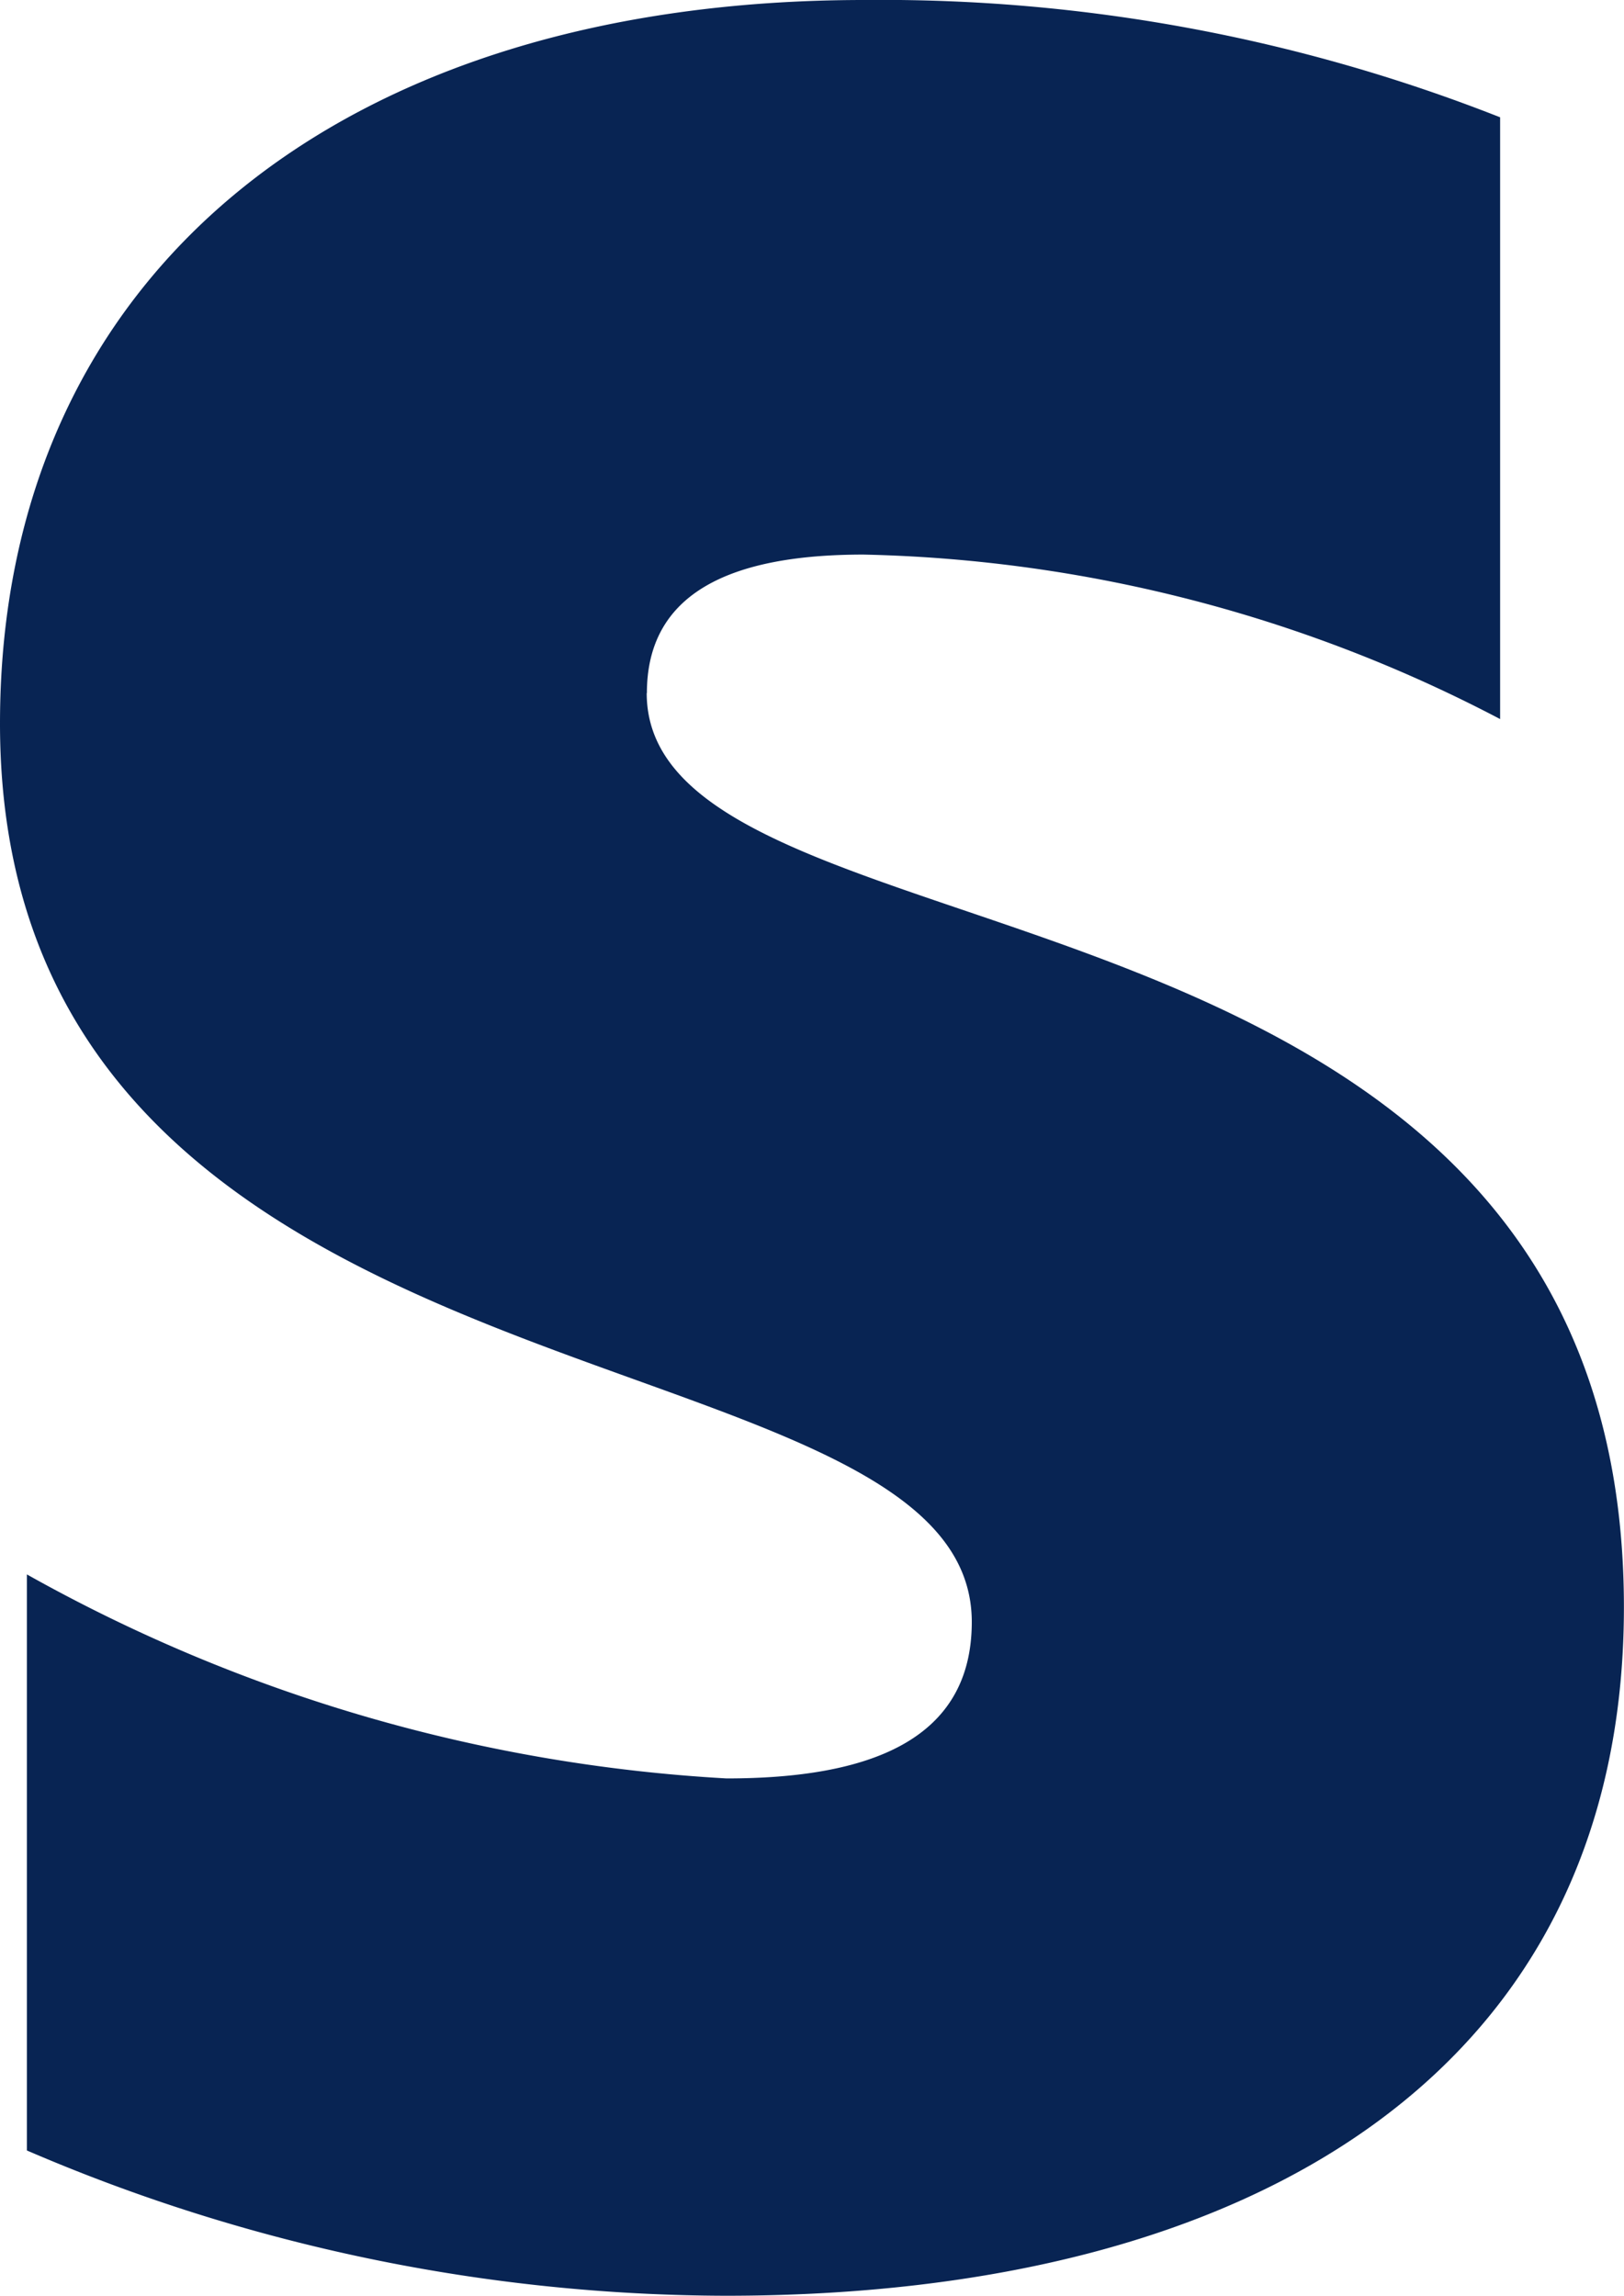 <svg xmlns="http://www.w3.org/2000/svg" width="18" height="25.442" viewBox="0 0 18 25.442">
  <path id="Icon_awesome-stripe-s" data-name="Icon awesome-stripe-s" d="M7.943,7.681c0-1.108.924-1.535,2.4-1.535A15.9,15.9,0,0,1,17.4,7.969V1.3A18.689,18.689,0,0,0,10.352,0C4.6,0,.773,3,.773,8.019c0,7.845,10.771,6.573,10.771,9.956,0,1.312-1.138,1.734-2.718,1.734a17.887,17.887,0,0,1-7.755-2.261v6.384a19.679,19.679,0,0,0,7.75,1.61c5.892,0,9.951-2.534,9.951-7.631,0-8.456-10.831-6.941-10.831-10.13Z" transform="translate(-0.773)" fill="#082453"/>
</svg>
